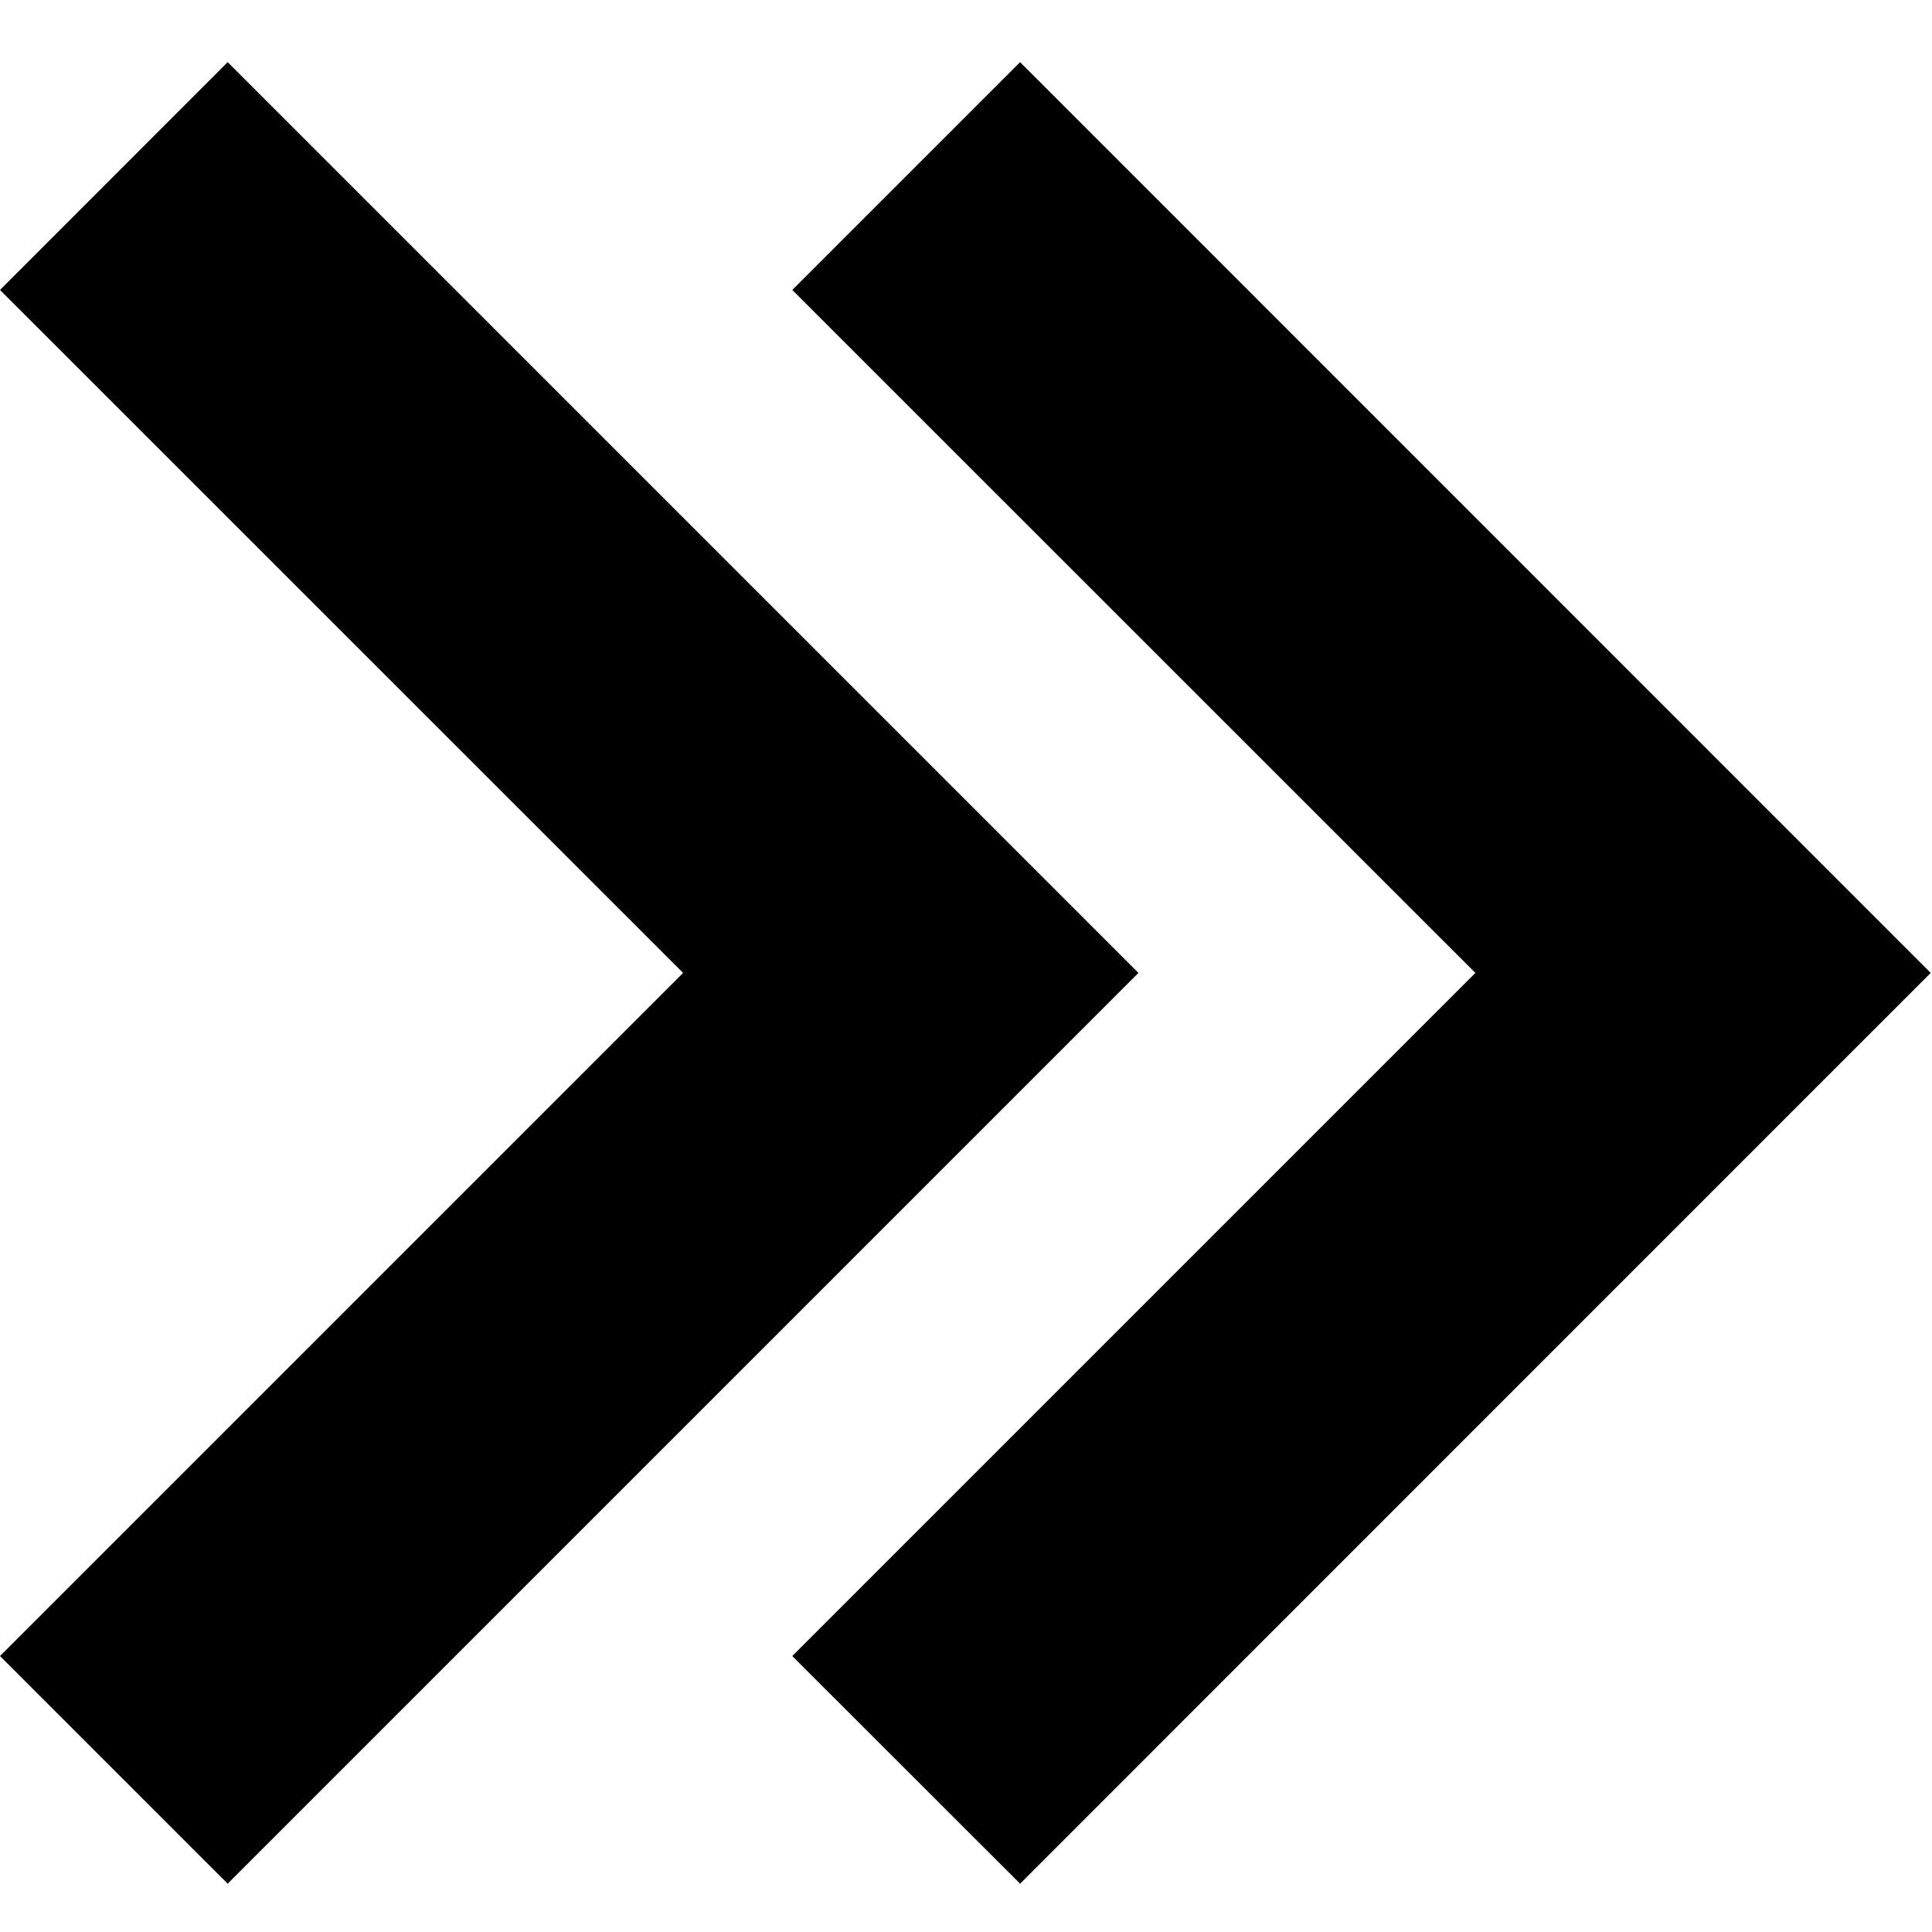 <?xml version="1.0" standalone="no"?><!DOCTYPE svg PUBLIC "-//W3C//DTD SVG 1.1//EN" "http://www.w3.org/Graphics/SVG/1.1/DTD/svg11.dtd"><svg t="1595842617222" class="icon" viewBox="0 0 1024 1024" version="1.1" xmlns="http://www.w3.org/2000/svg" p-id="4837" xmlns:xlink="http://www.w3.org/1999/xlink" width="200" height="200"><defs><style type="text/css"></style></defs><path d="M540.672 998.4L1023.317 515.669l-482.645-482.731-120.747 120.747 362.069 361.984-362.069 362.069L540.672 998.4z m-420.011 0L603.392 515.669l-482.731-482.731L0 153.685 362.069 515.669 0 877.739 120.661 998.4z" p-id="4838"></path></svg>